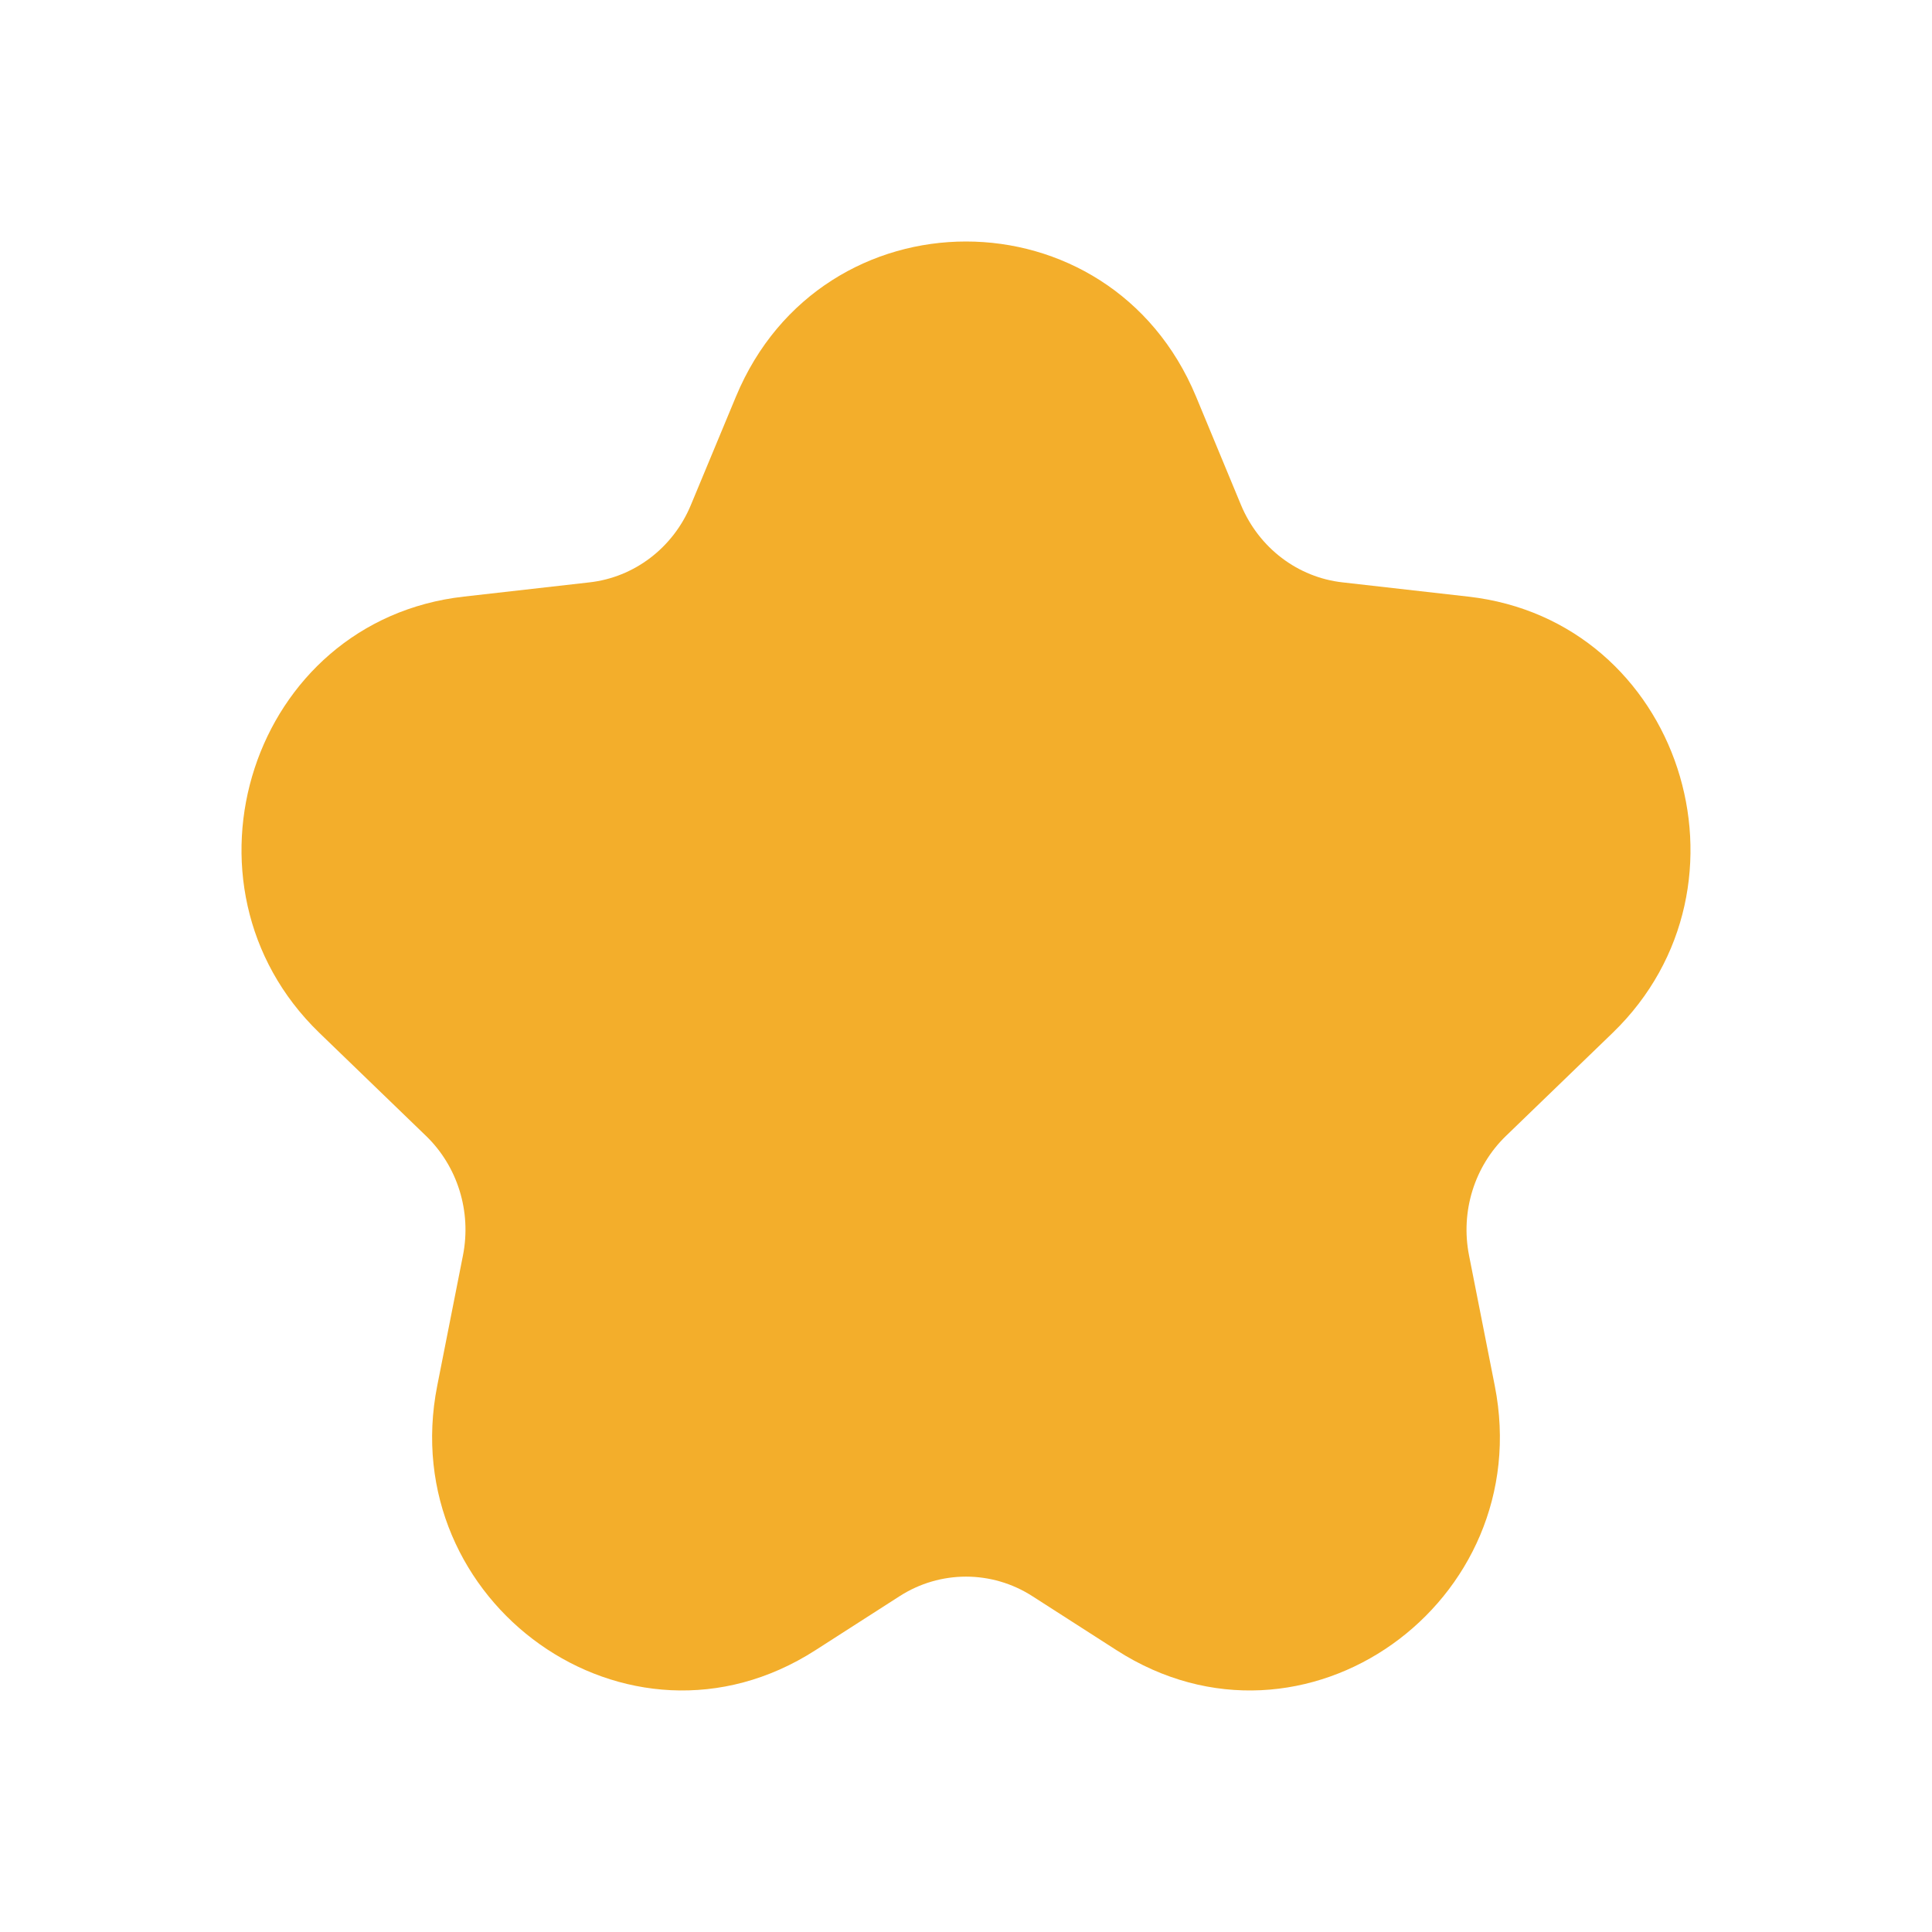<svg width="16" height="16" viewBox="0 0 16 16" fill="none" xmlns="http://www.w3.org/2000/svg">
<path d="M9.905 3.284C9.193 1.572 6.807 1.572 6.095 3.284L5.722 4.181C5.574 4.539 5.25 4.782 4.881 4.823L3.84 4.941C2.081 5.14 1.38 7.33 2.644 8.553L3.528 9.407C3.789 9.659 3.906 10.033 3.834 10.397L3.621 11.476C3.267 13.267 5.197 14.665 6.752 13.667L7.45 13.219C7.786 13.003 8.214 13.003 8.55 13.219L9.248 13.667C10.803 14.665 12.733 13.267 12.379 11.476L12.166 10.397C12.094 10.033 12.211 9.659 12.472 9.407L13.356 8.553C14.62 7.33 13.919 5.14 12.16 4.941L11.119 4.823C10.749 4.782 10.426 4.539 10.277 4.181L9.905 3.284Z" fill="#F3AE2B"/>
</svg>
